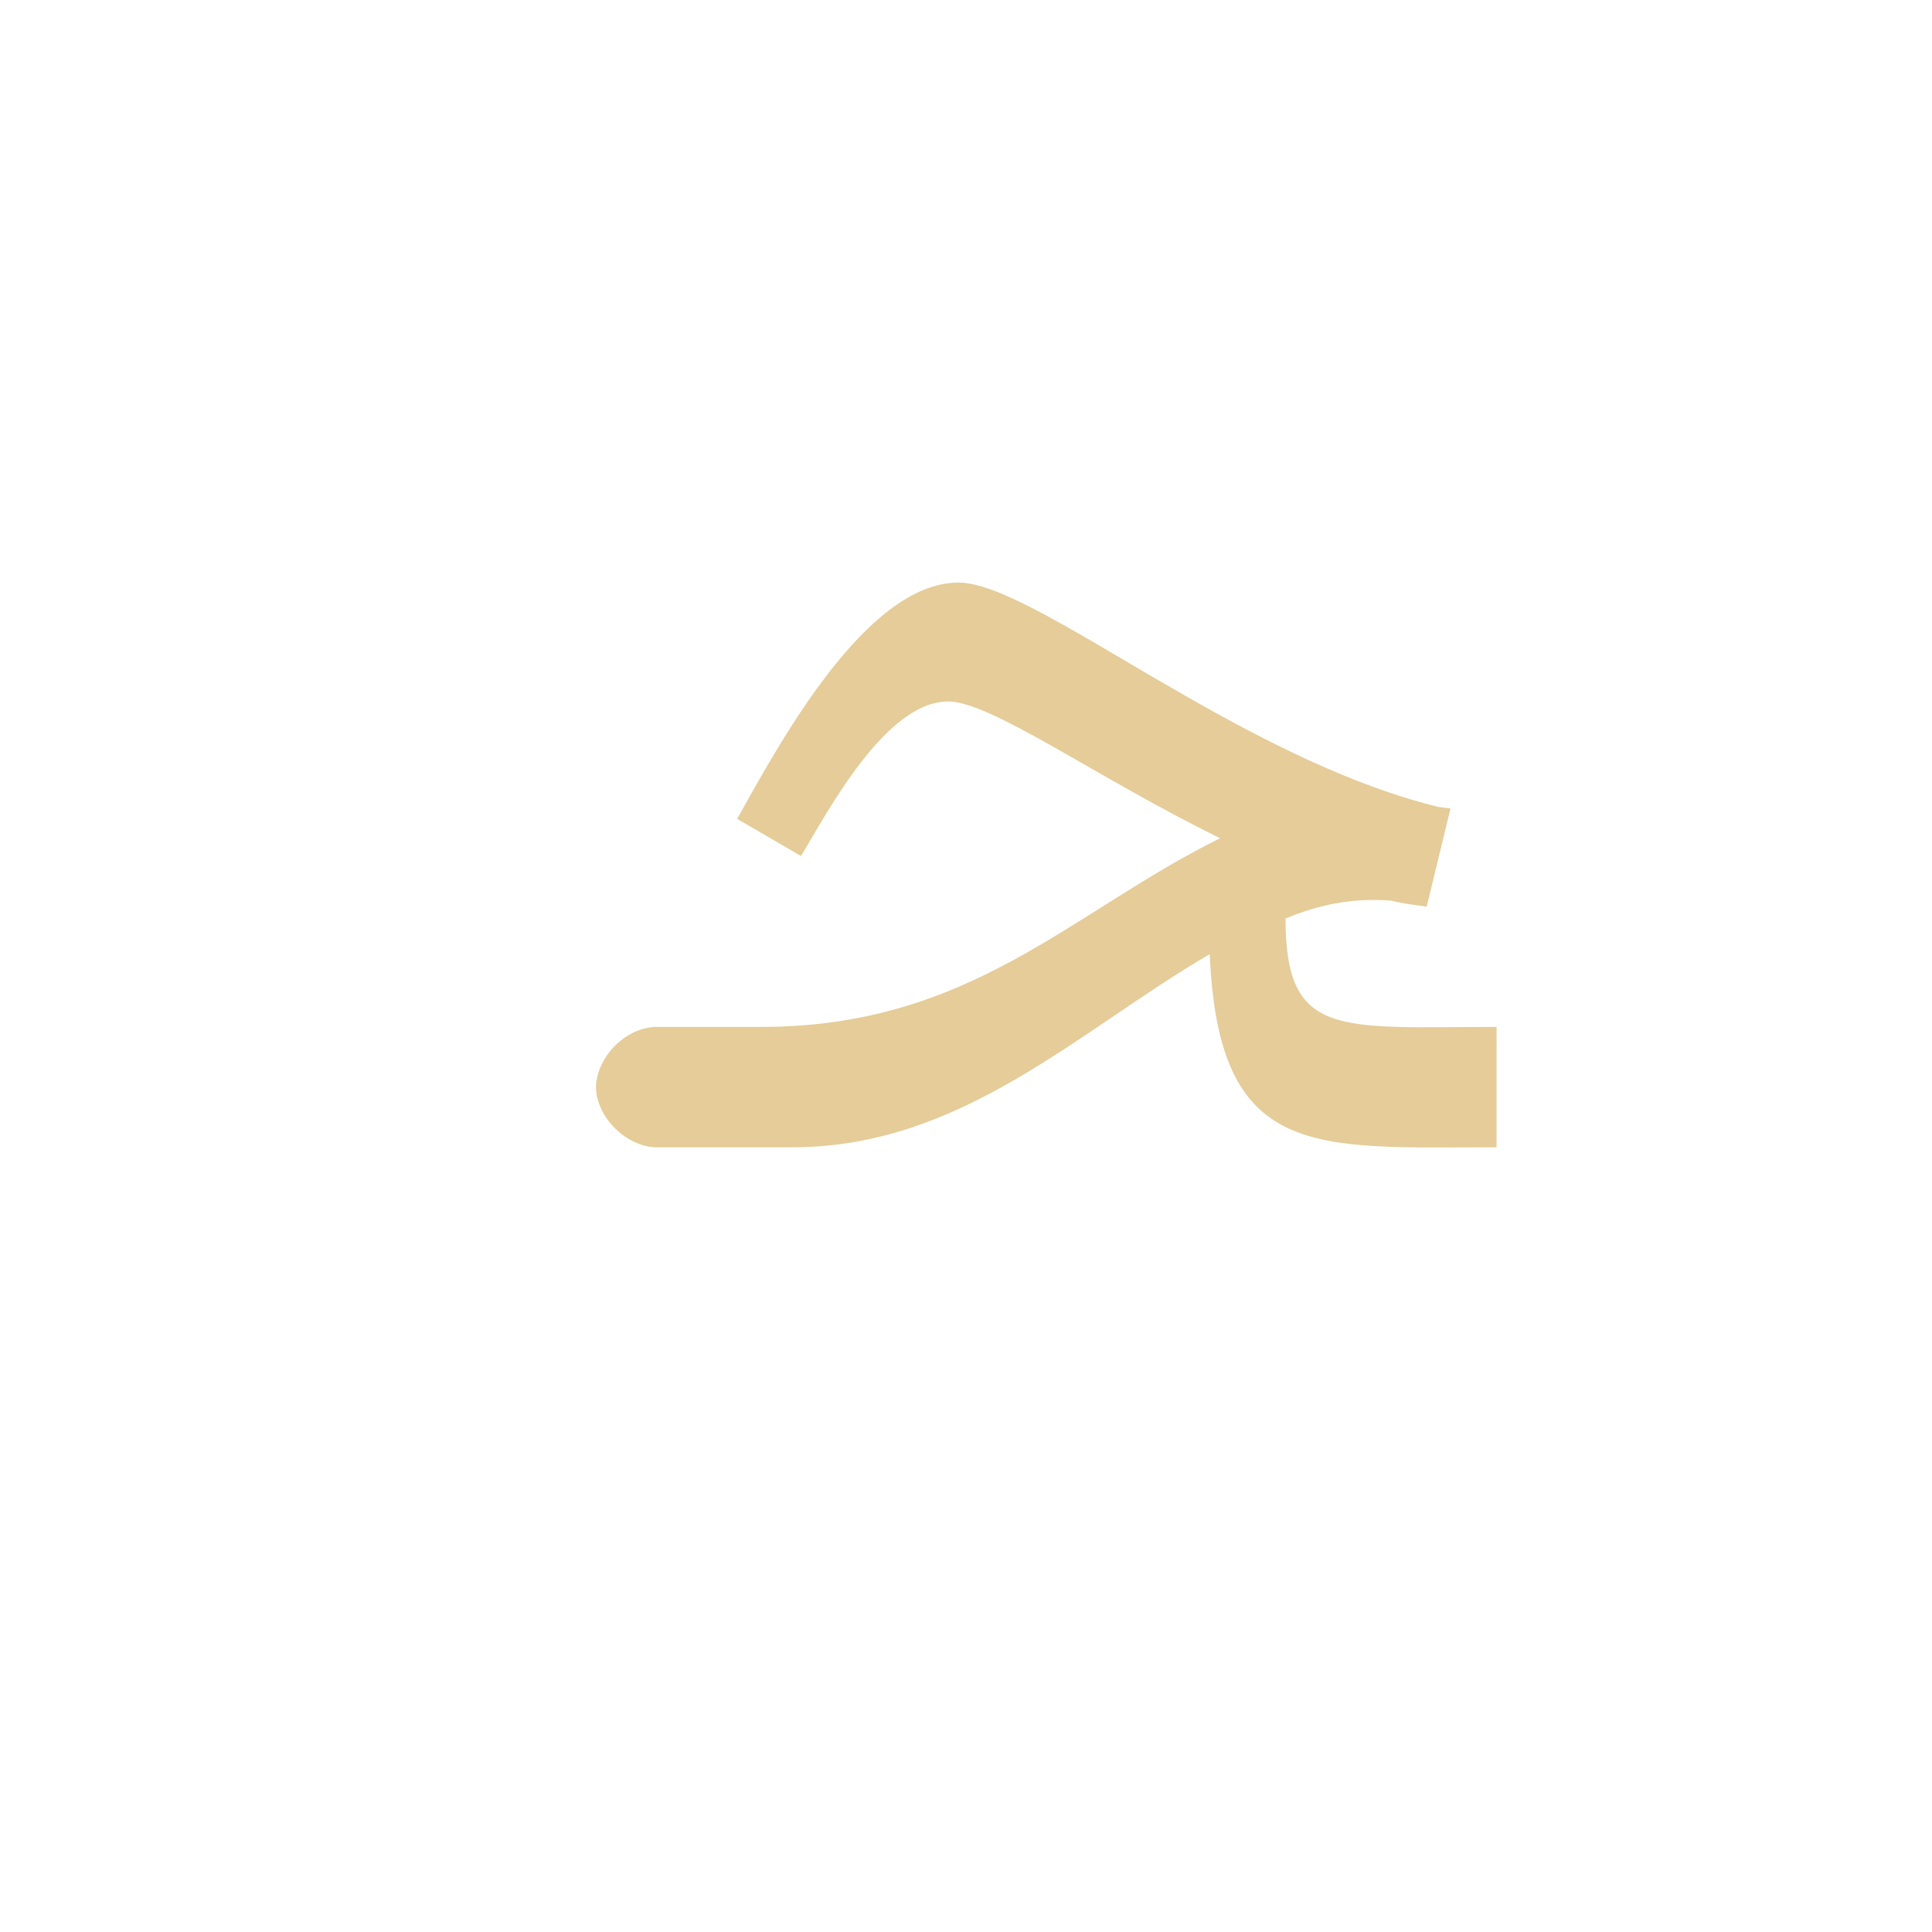 <?xml version="1.0" encoding="UTF-8"?>
<!DOCTYPE svg PUBLIC "-//W3C//DTD SVG 1.0//EN" "http://www.w3.org/TR/2001/REC-SVG-20010904/DTD/svg10.dtd">
<!-- Creator: CorelDRAW -->
<svg xmlns="http://www.w3.org/2000/svg" xml:space="preserve" width="1300px" height="1300px" version="1.0" style="shape-rendering:geometricPrecision; text-rendering:geometricPrecision; image-rendering:optimizeQuality; fill-rule:evenodd; clip-rule:evenodd"
viewBox="0 0 1300 1056"
 xmlns:xlink="http://www.w3.org/1999/xlink">
 <defs>
  <style type="text/css">
   <![CDATA[
    .fil0 {fill:#CC9933;fill-opacity:0.502}
   ]]>
  </style>
 </defs>
 <g id="_100:master">
  <path class="fil0" d="M968 421l8 1 -16 66c-8,-1 -16,-2 -24,-4 -27,-2 -49,3 -71,12 0,81 36,73 142,73l0 81c-123,0 -187,9 -193,-130 -89,52 -167,130 -281,130l-91 0 0 0c-20,0 -41,-20 -41,-41 1,-21 21,-40 41,-40l0 0 70 0c141,0 208,-77 309,-127 -82,-40 -154,-92 -183,-92 -42,0 -81,74 -99,104l-43 -25c27,-48 86,-159 149,-159 51,0 188,118 323,151z"/>
 </g>
</svg>

